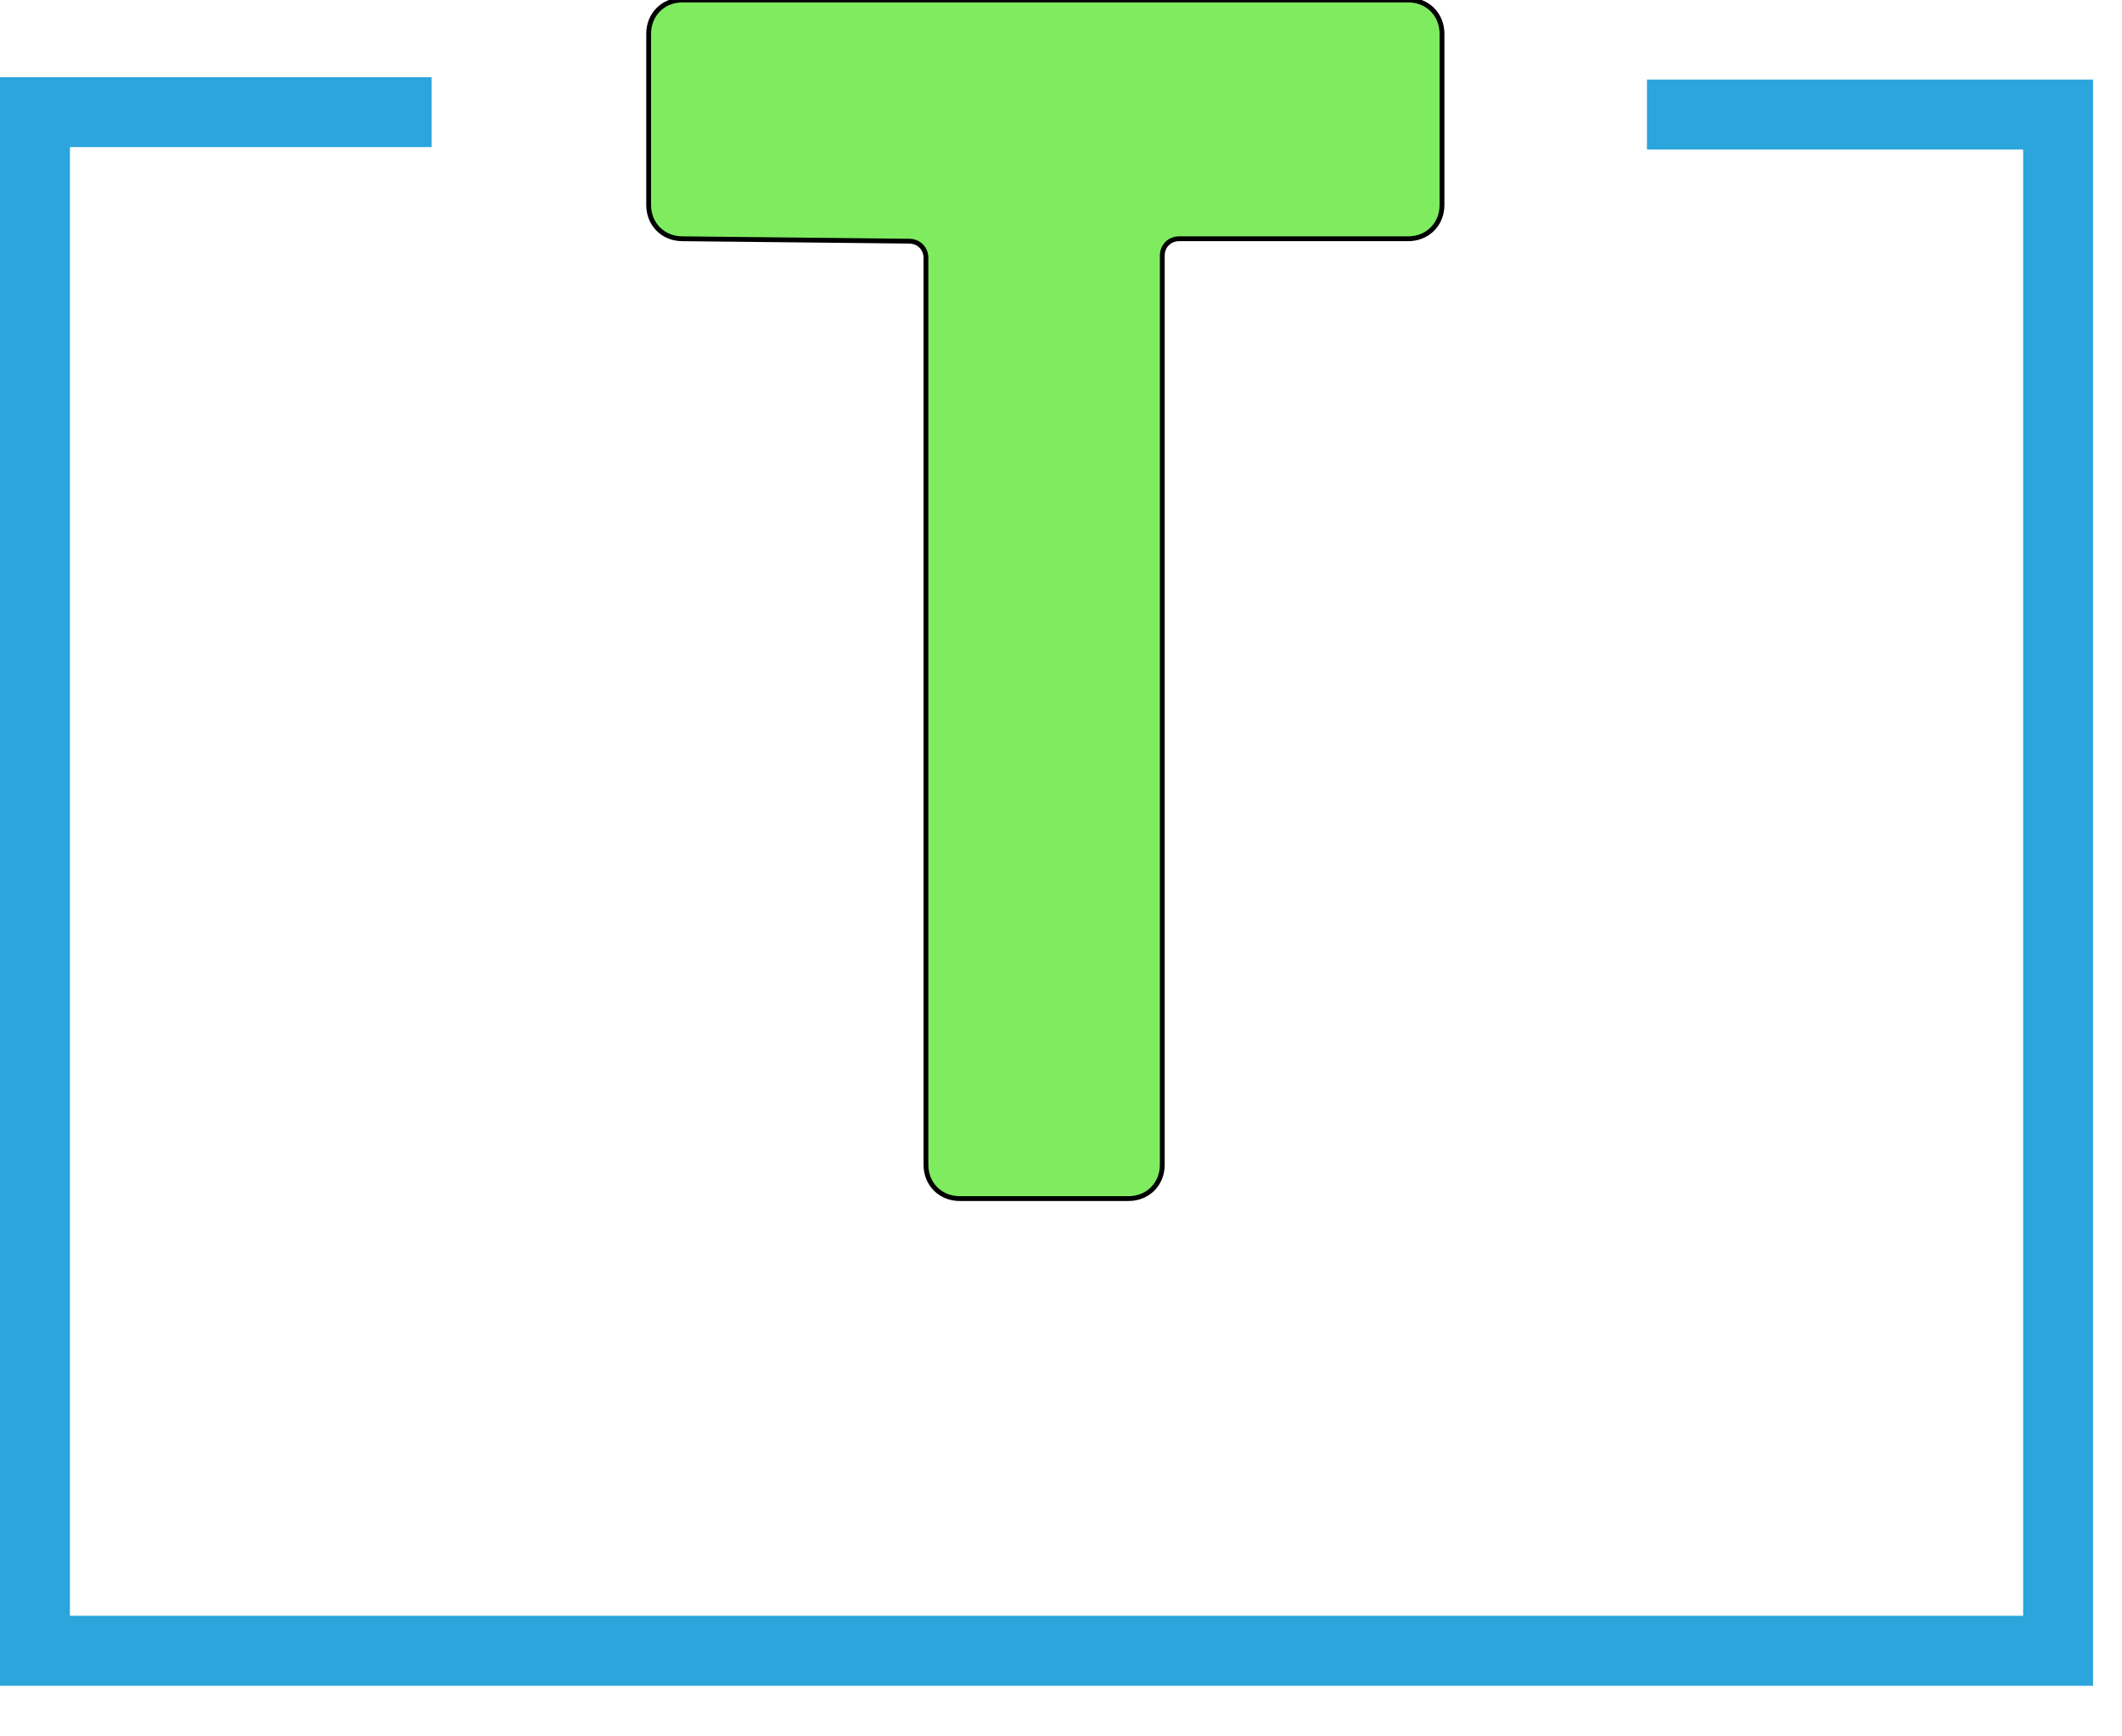 <svg version="1.1" id="Layer_1" xmlns="http://www.w3.org/2000/svg" x="0" y="0" width="88" height="72" viewBox="0 0 88 72" xml:space="preserve">
  <path fill="#2BA5DC" d="M86.8,69.9H0V3.2h17.9v2.9h-15V67h81V6.2H68.3V3.3h18.5V69.9z"/>
  <path fill="#7FEC60" stroke="#000000" stroke-width=".2" d="M28.3,9.9c-0.8,0-1.4-0.6-1.4-1.4V1.4c0-0.8,0.6-1.4,1.4-1.4h30.1	c0.8,0,1.4,0.6,1.4,1.4v7.1c0,0.8-0.6,1.4-1.4,1.4h-9.5c-0.4,0-0.7,0.3-0.7,0.7v37.7c0,0.8-0.6,1.4-1.4,1.4h-7	c-0.8,0-1.4-0.6-1.4-1.4V10.7c0-0.4-0.3-0.7-0.7-0.7L28.3,9.9L28.3,9.9z"/>
</svg>